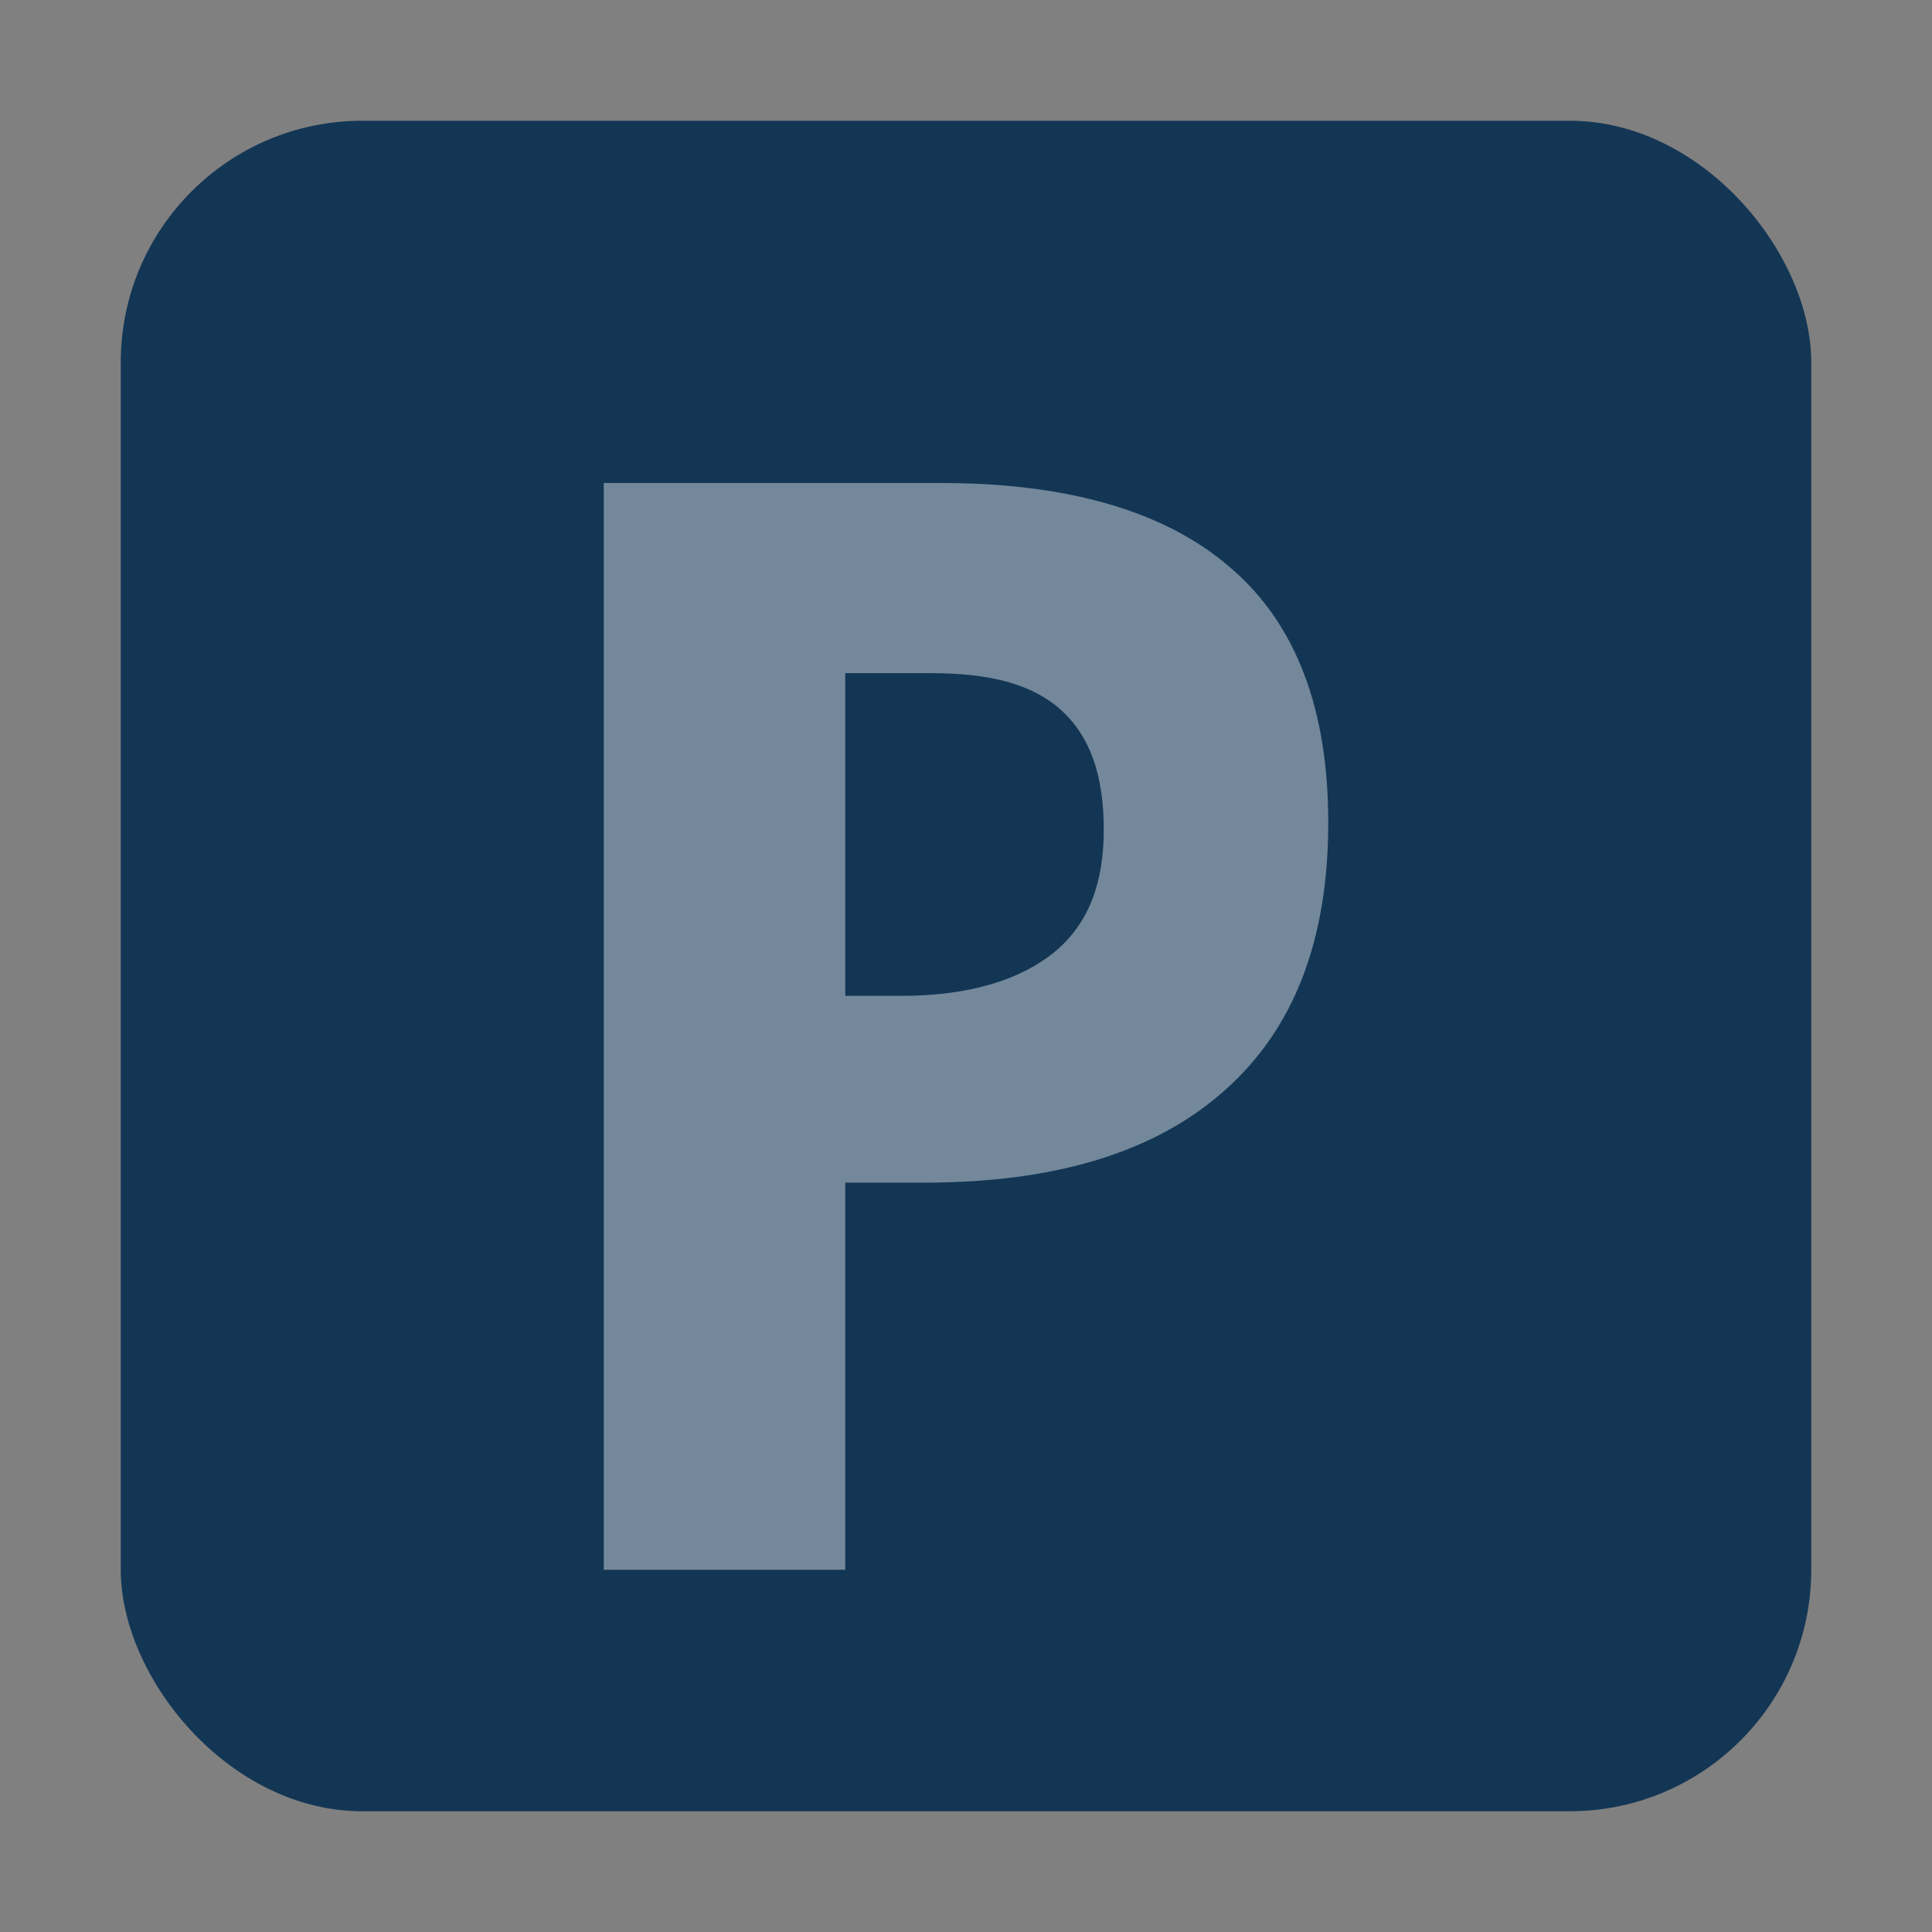 <svg xmlns="http://www.w3.org/2000/svg" xmlns:xlink="http://www.w3.org/1999/xlink" width="16" height="16" version="1.1" viewBox="0 0 16 16"><rect x="0" y="0" width="16" height="16" fill="#808080" stroke="none"/><title>parking-m</title><desc>Created with Sketch.</desc><g id="Other" fill="none" fill-rule="evenodd" stroke="none" stroke-width="1"><g id="parking-m"><rect id="Rectangle-346-Copy-4" width="16" height="16" x="0" y="0" fill="#FFF" opacity="0" rx="2"/><rect id="Rectangle-346-Copy" width="14" height="14" x="1" y="1" fill="#133655" rx="2"/><path id="path8599-0-copy-2" fill="#FFF" d="M5,4 L5,13 L7,13 L7,9.794 L7.66,9.794 C8.728,9.794 9.561,9.547 10.138,9.034 C10.719,8.522 11,7.781 11,6.812 C11,5.881 10.738,5.171 10.192,4.703 C9.65,4.231 8.839,4 7.794,4 L5,4 Z M7,5.575 L7.714,5.575 C8.213,5.575 8.559,5.671 8.791,5.884 C9.027,6.098 9.141,6.422 9.141,6.869 C9.141,7.312 9.016,7.647 8.737,7.881 C8.458,8.111 8.033,8.247 7.471,8.247 L7,8.247 L7,5.575 Z" opacity=".41"/></g></g></svg>